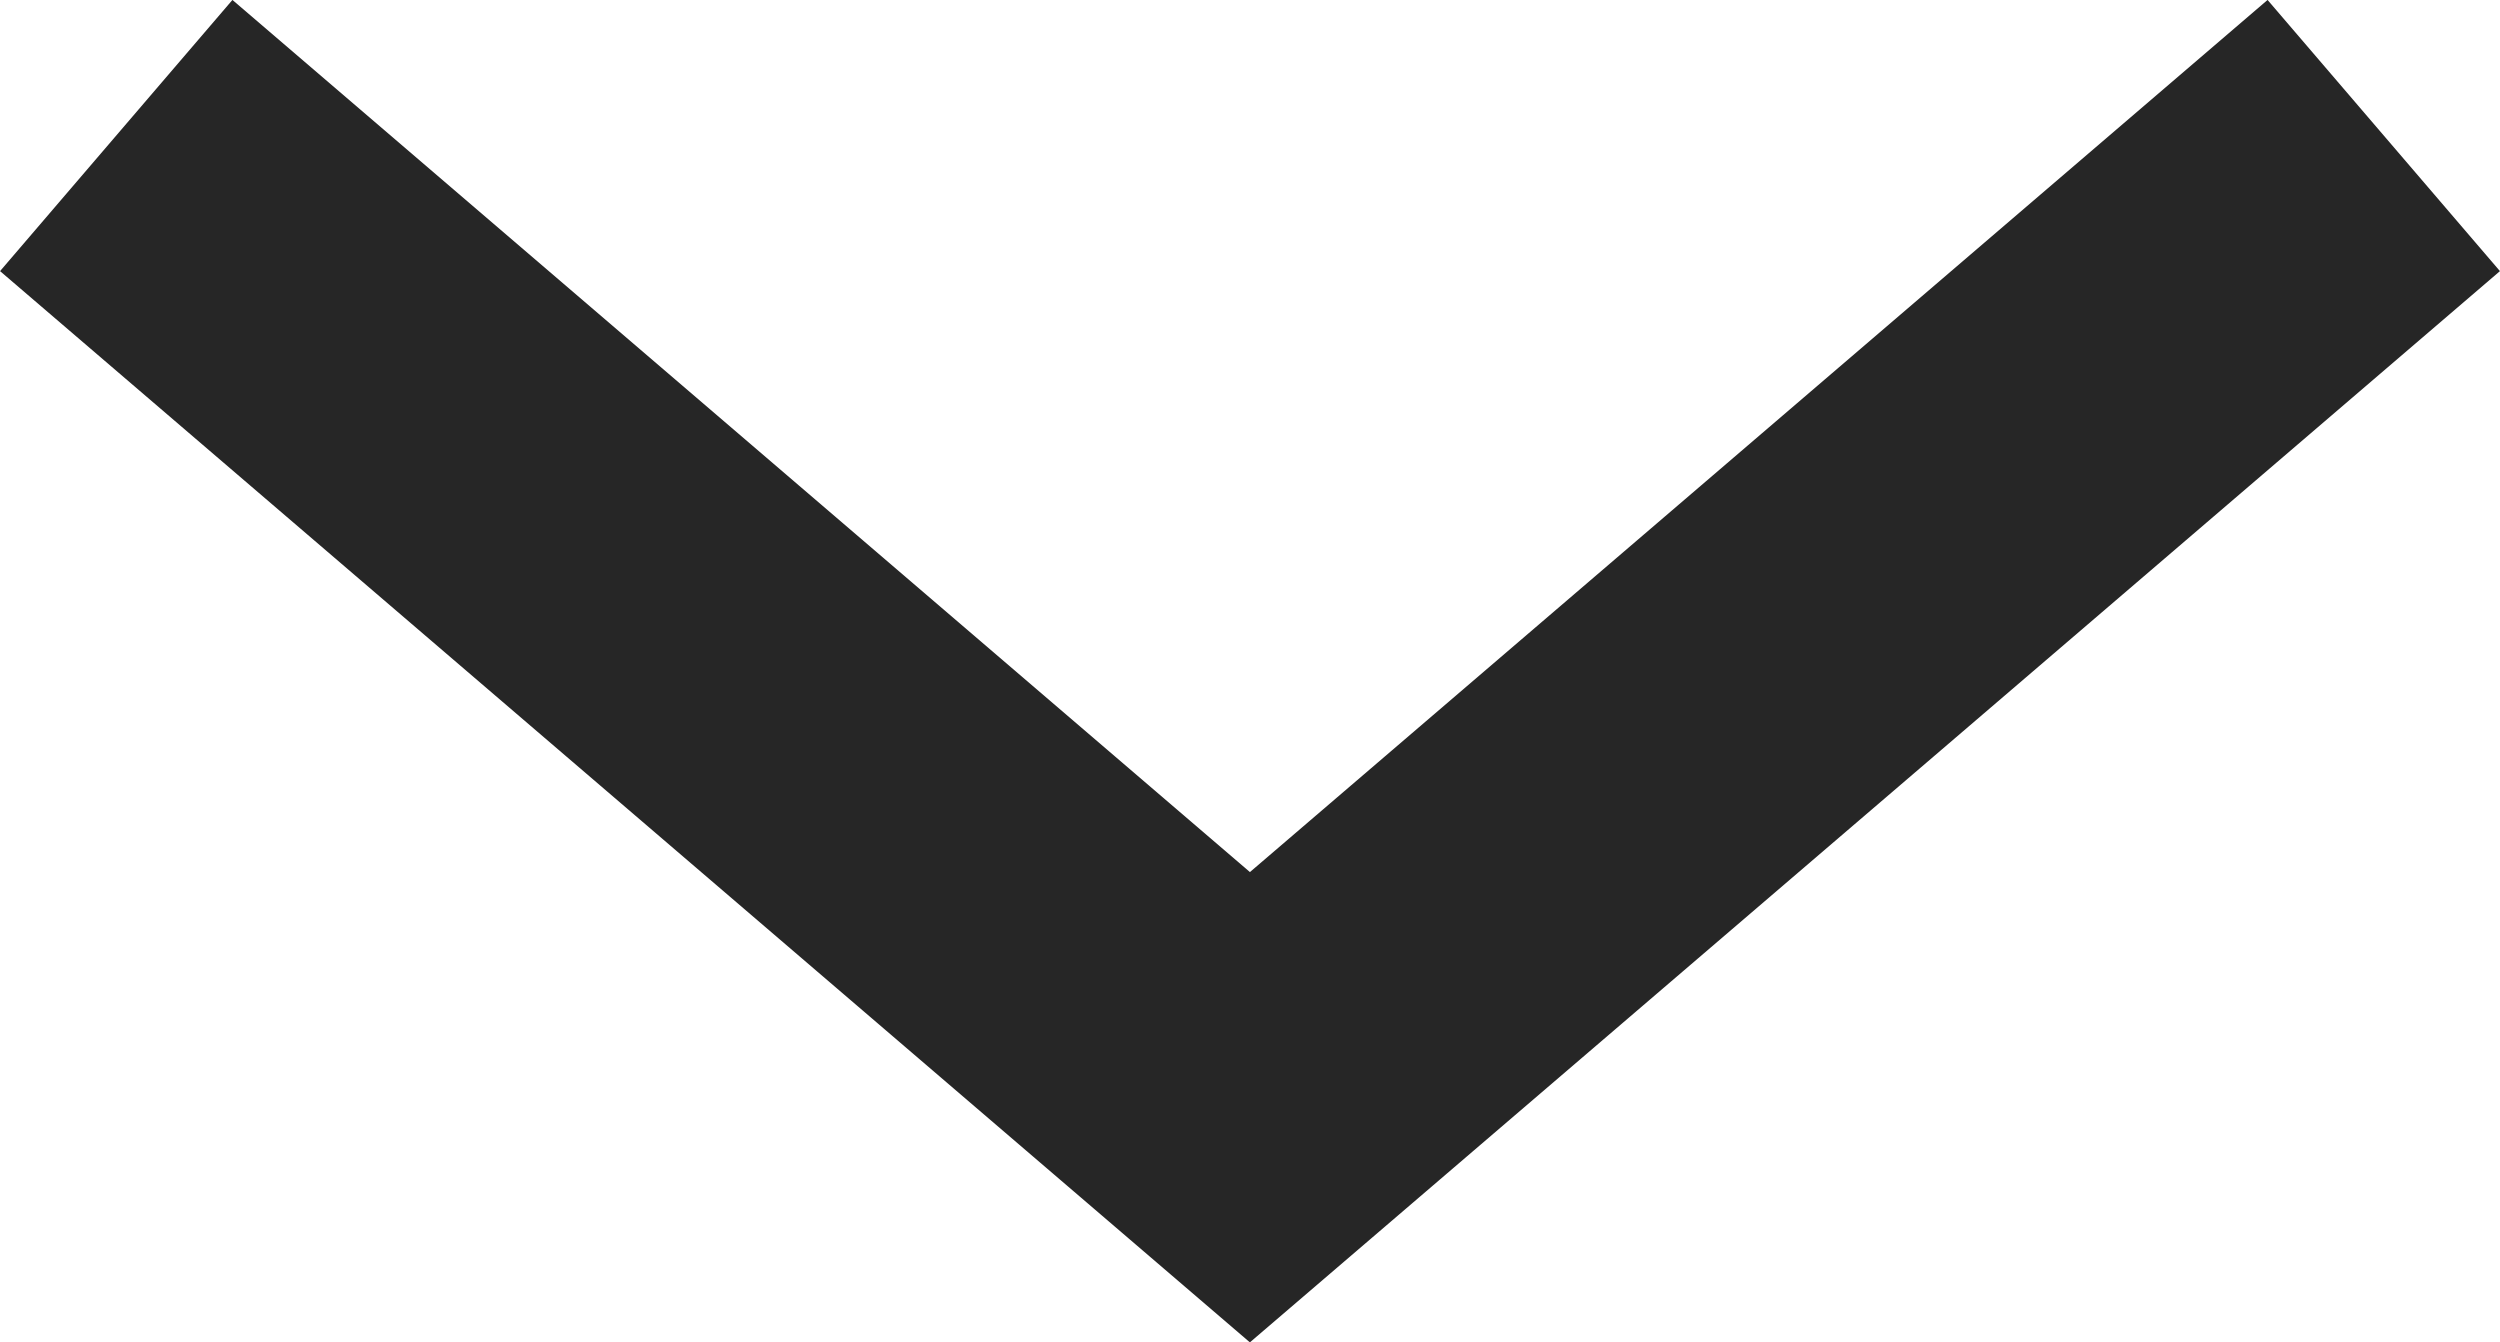 <?xml version="1.0" encoding="utf-8"?>
<!-- Generator: Adobe Illustrator 17.0.0, SVG Export Plug-In . SVG Version: 6.00 Build 0)  -->
<!DOCTYPE svg PUBLIC "-//W3C//DTD SVG 1.1//EN" "http://www.w3.org/Graphics/SVG/1.1/DTD/svg11.dtd">
<svg version="1.1" id="Слой_1" xmlns="http://www.w3.org/2000/svg" xmlns:xlink="http://www.w3.org/1999/xlink" x="0px" y="0px"
	 width="14.001px" height="7.518px" viewBox="0 0 14.001 7.518" enable-background="new 0 0 14.001 7.518" xml:space="preserve">
<g>
	<defs>
		<rect id="SVGID_1_" y="0" width="14.001" height="7.518"/>
	</defs>
	<clipPath id="SVGID_2_">
		<use xlink:href="#SVGID_1_"  overflow="visible"/>
	</clipPath>
	<path clip-path="url(#SVGID_2_)" fill="none" stroke="#262626" stroke-width="2" d="M13.35,0.759C11.233,2.573,9.118,4.387,7,6.201
		C4.883,4.387,2.768,2.573,0.651,0.759"/>
</g>
</svg>
